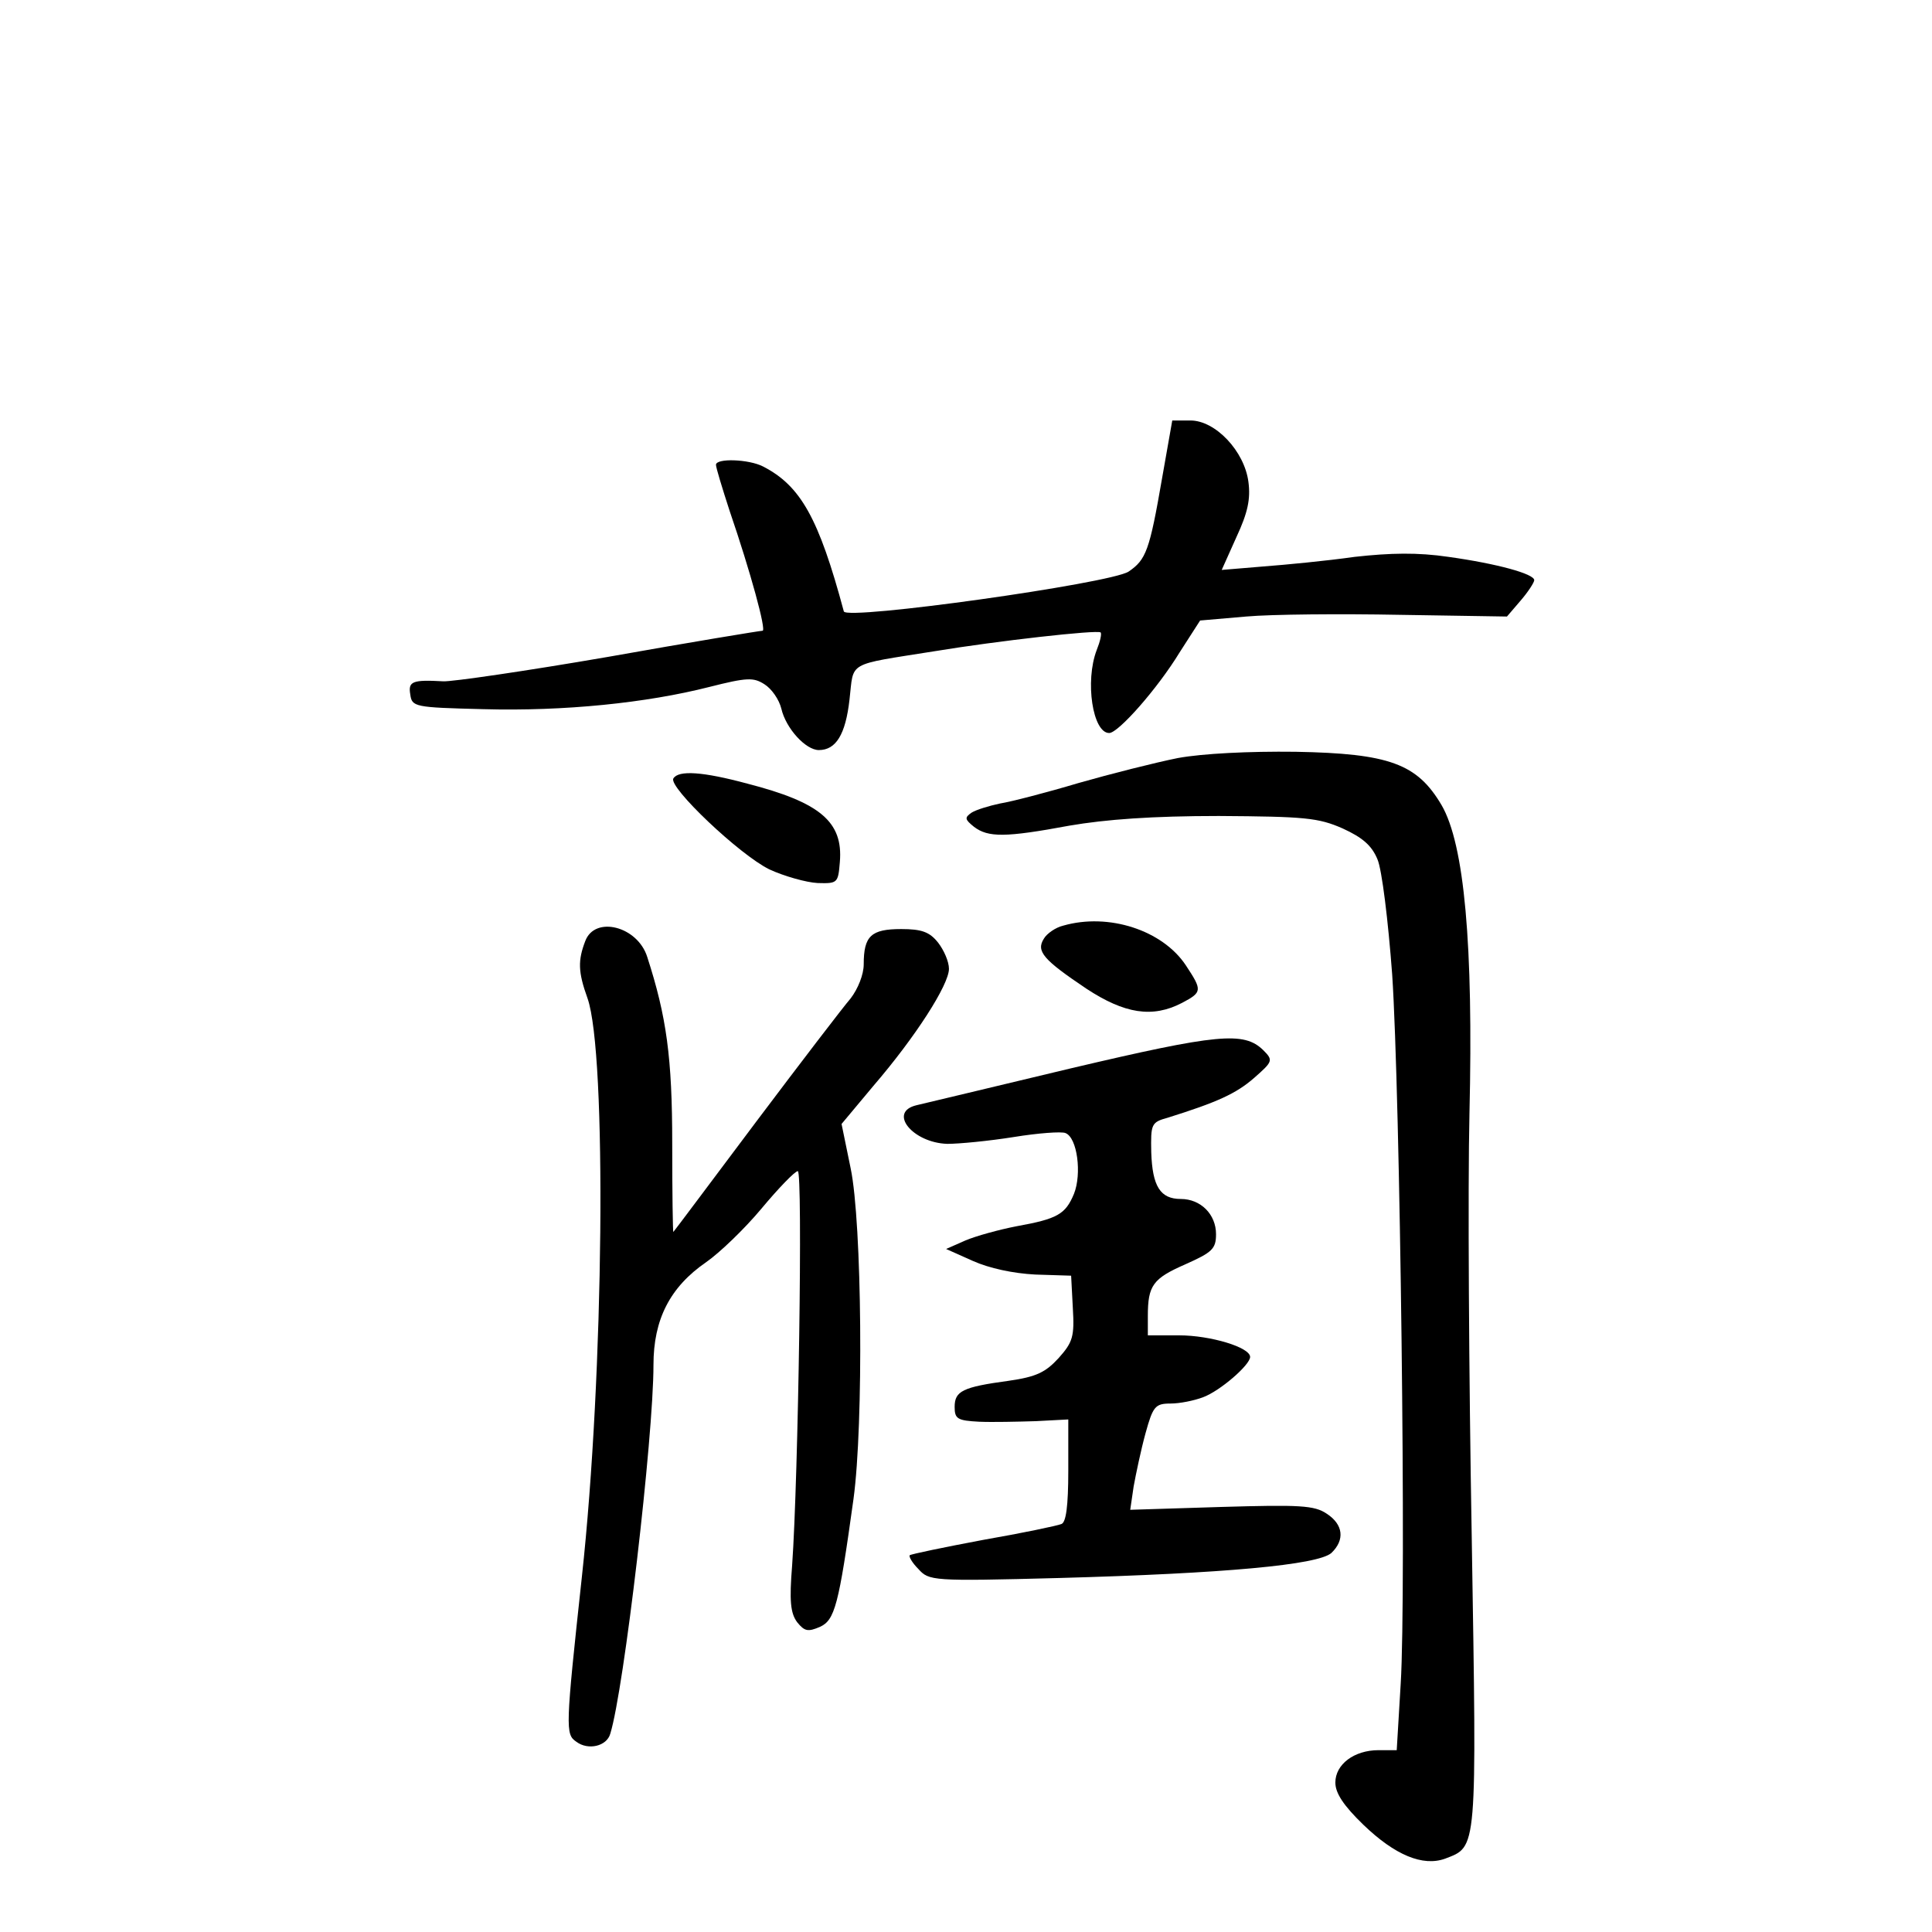 <?xml version="1.0" standalone="no"?>
<!DOCTYPE svg PUBLIC "-//W3C//DTD SVG 20010904//EN"
 "http://www.w3.org/TR/2001/REC-SVG-20010904/DTD/svg10.dtd">
<svg version="1.0" xmlns="http://www.w3.org/2000/svg"
 width="340pt" height="340pt" viewBox="0 0 340 340"
 preserveAspectRatio="xMidYMid meet">
<g transform="translate(0,340) scale(0.1,-0.1)"
fill="#000000" stroke="none">
<path d="M2045 2558 c-22 -127 -28 -143 -59 -164 -33 -21 -496 -86 -501 -70
-44 164 -76 221 -142 255 -25 13 -83 15 -83 3 0 -5 11 -41 24 -81 37 -108 65
-211 58 -211 -4 0 -126 -20 -272 -46 -145 -25 -276 -44 -290 -43 -54 3 -62 0
-58 -23 3 -22 7 -23 128 -26 143 -4 288 11 398 39 67 17 78 17 97 5 13 -8 26
-27 30 -43 8 -35 43 -73 66 -73 30 0 47 27 54 89 8 68 -7 60 150 85 109 18
286 38 292 33 2 -3 -1 -16 -7 -31 -21 -55 -7 -146 22 -146 16 0 85 78 124 142
l36 56 81 7 c45 4 167 5 270 3 l189 -3 24 28 c13 15 24 32 24 36 0 11 -65 29
-151 41 -54 8 -102 7 -165 0 -49 -7 -122 -14 -162 -17 l-72 -6 26 58 c20 43
25 67 21 97 -7 54 -58 108 -102 108 l-32 0 -18 -102z"/>
<path d="M2073 2066 c-40 -8 -119 -28 -175 -44 -57 -17 -119 -33 -138 -36 -19
-4 -42 -11 -50 -16 -13 -9 -12 -12 4 -25 25 -19 55 -19 168 2 64 11 146 17
263 17 151 -1 175 -3 218 -22 35 -16 51 -30 61 -54 8 -18 19 -109 26 -203 14
-209 25 -1088 15 -1248 l-7 -117 -32 0 c-43 0 -76 -25 -76 -57 0 -19 15 -41
49 -74 56 -54 105 -74 144 -60 57 22 56 9 47 566 -5 281 -7 616 -4 745 7 298
-9 474 -49 543 -43 73 -92 91 -257 94 -82 1 -163 -3 -207 -11z"/>
<path d="M1185 2030 c-9 -15 116 -134 169 -160 26 -12 65 -23 85 -24 35 -1 36
0 39 37 6 71 -35 105 -163 138 -78 21 -121 24 -130 9z"/>
<path d="M1871 1771 c-13 -3 -29 -14 -34 -23 -14 -22 -1 -37 75 -88 67 -44
116 -52 168 -25 36 19 36 22 7 66 -41 62 -136 93 -216 70z"/>
<path d="M1030 1744 c-13 -34 -13 -54 4 -101 34 -97 29 -661 -10 -1018 -29
-267 -29 -277 -10 -290 21 -16 54 -8 60 14 24 77 76 521 76 649 0 80 29 137
93 181 23 16 67 58 97 94 30 36 59 66 64 66 9 1 1 -539 -10 -694 -5 -62 -3
-84 9 -100 13 -16 19 -17 40 -8 26 12 33 37 59 225 18 132 15 487 -5 582 l-16
78 56 67 c74 86 133 178 133 206 0 13 -9 33 -19 46 -15 19 -29 24 -65 24 -53
0 -66 -12 -66 -62 0 -18 -10 -43 -23 -60 -13 -15 -88 -113 -167 -218 -78 -104
-143 -191 -145 -193 -1 -1 -2 69 -2 155 0 152 -10 224 -44 329 -17 54 -92 73
-109 28z"/>
<path d="M1885 1520 c-137 -33 -260 -62 -272 -65 -51 -12 -7 -66 54 -68 21 0
73 5 117 12 43 7 84 10 91 7 21 -8 29 -72 15 -107 -15 -36 -29 -44 -101 -57
-31 -6 -71 -17 -90 -25 l-34 -15 47 -21 c29 -13 71 -22 110 -24 l63 -2 3 -57
c3 -50 0 -60 -25 -88 -23 -25 -39 -33 -88 -40 -81 -11 -95 -18 -95 -46 0 -21
5 -24 43 -26 23 -1 68 0 100 1 l57 3 0 -90 c0 -63 -4 -91 -12 -94 -7 -3 -69
-16 -138 -28 -69 -13 -127 -25 -129 -27 -2 -2 4 -13 15 -24 19 -21 23 -22 249
-16 290 8 454 23 478 44 24 23 21 50 -8 69 -22 15 -48 16 -186 12 l-160 -5 6
41 c4 22 13 65 21 94 13 47 17 52 44 52 16 0 41 5 57 11 30 11 83 57 83 71 0
17 -70 38 -125 38 l-55 0 0 34 c0 54 9 66 66 91 47 21 54 27 54 53 0 35 -27
62 -62 62 -36 0 -50 22 -52 82 -1 50 0 53 29 61 86 27 120 42 152 70 33 29 34
31 16 49 -34 33 -79 29 -338 -32z"/>
</g>
</svg>
